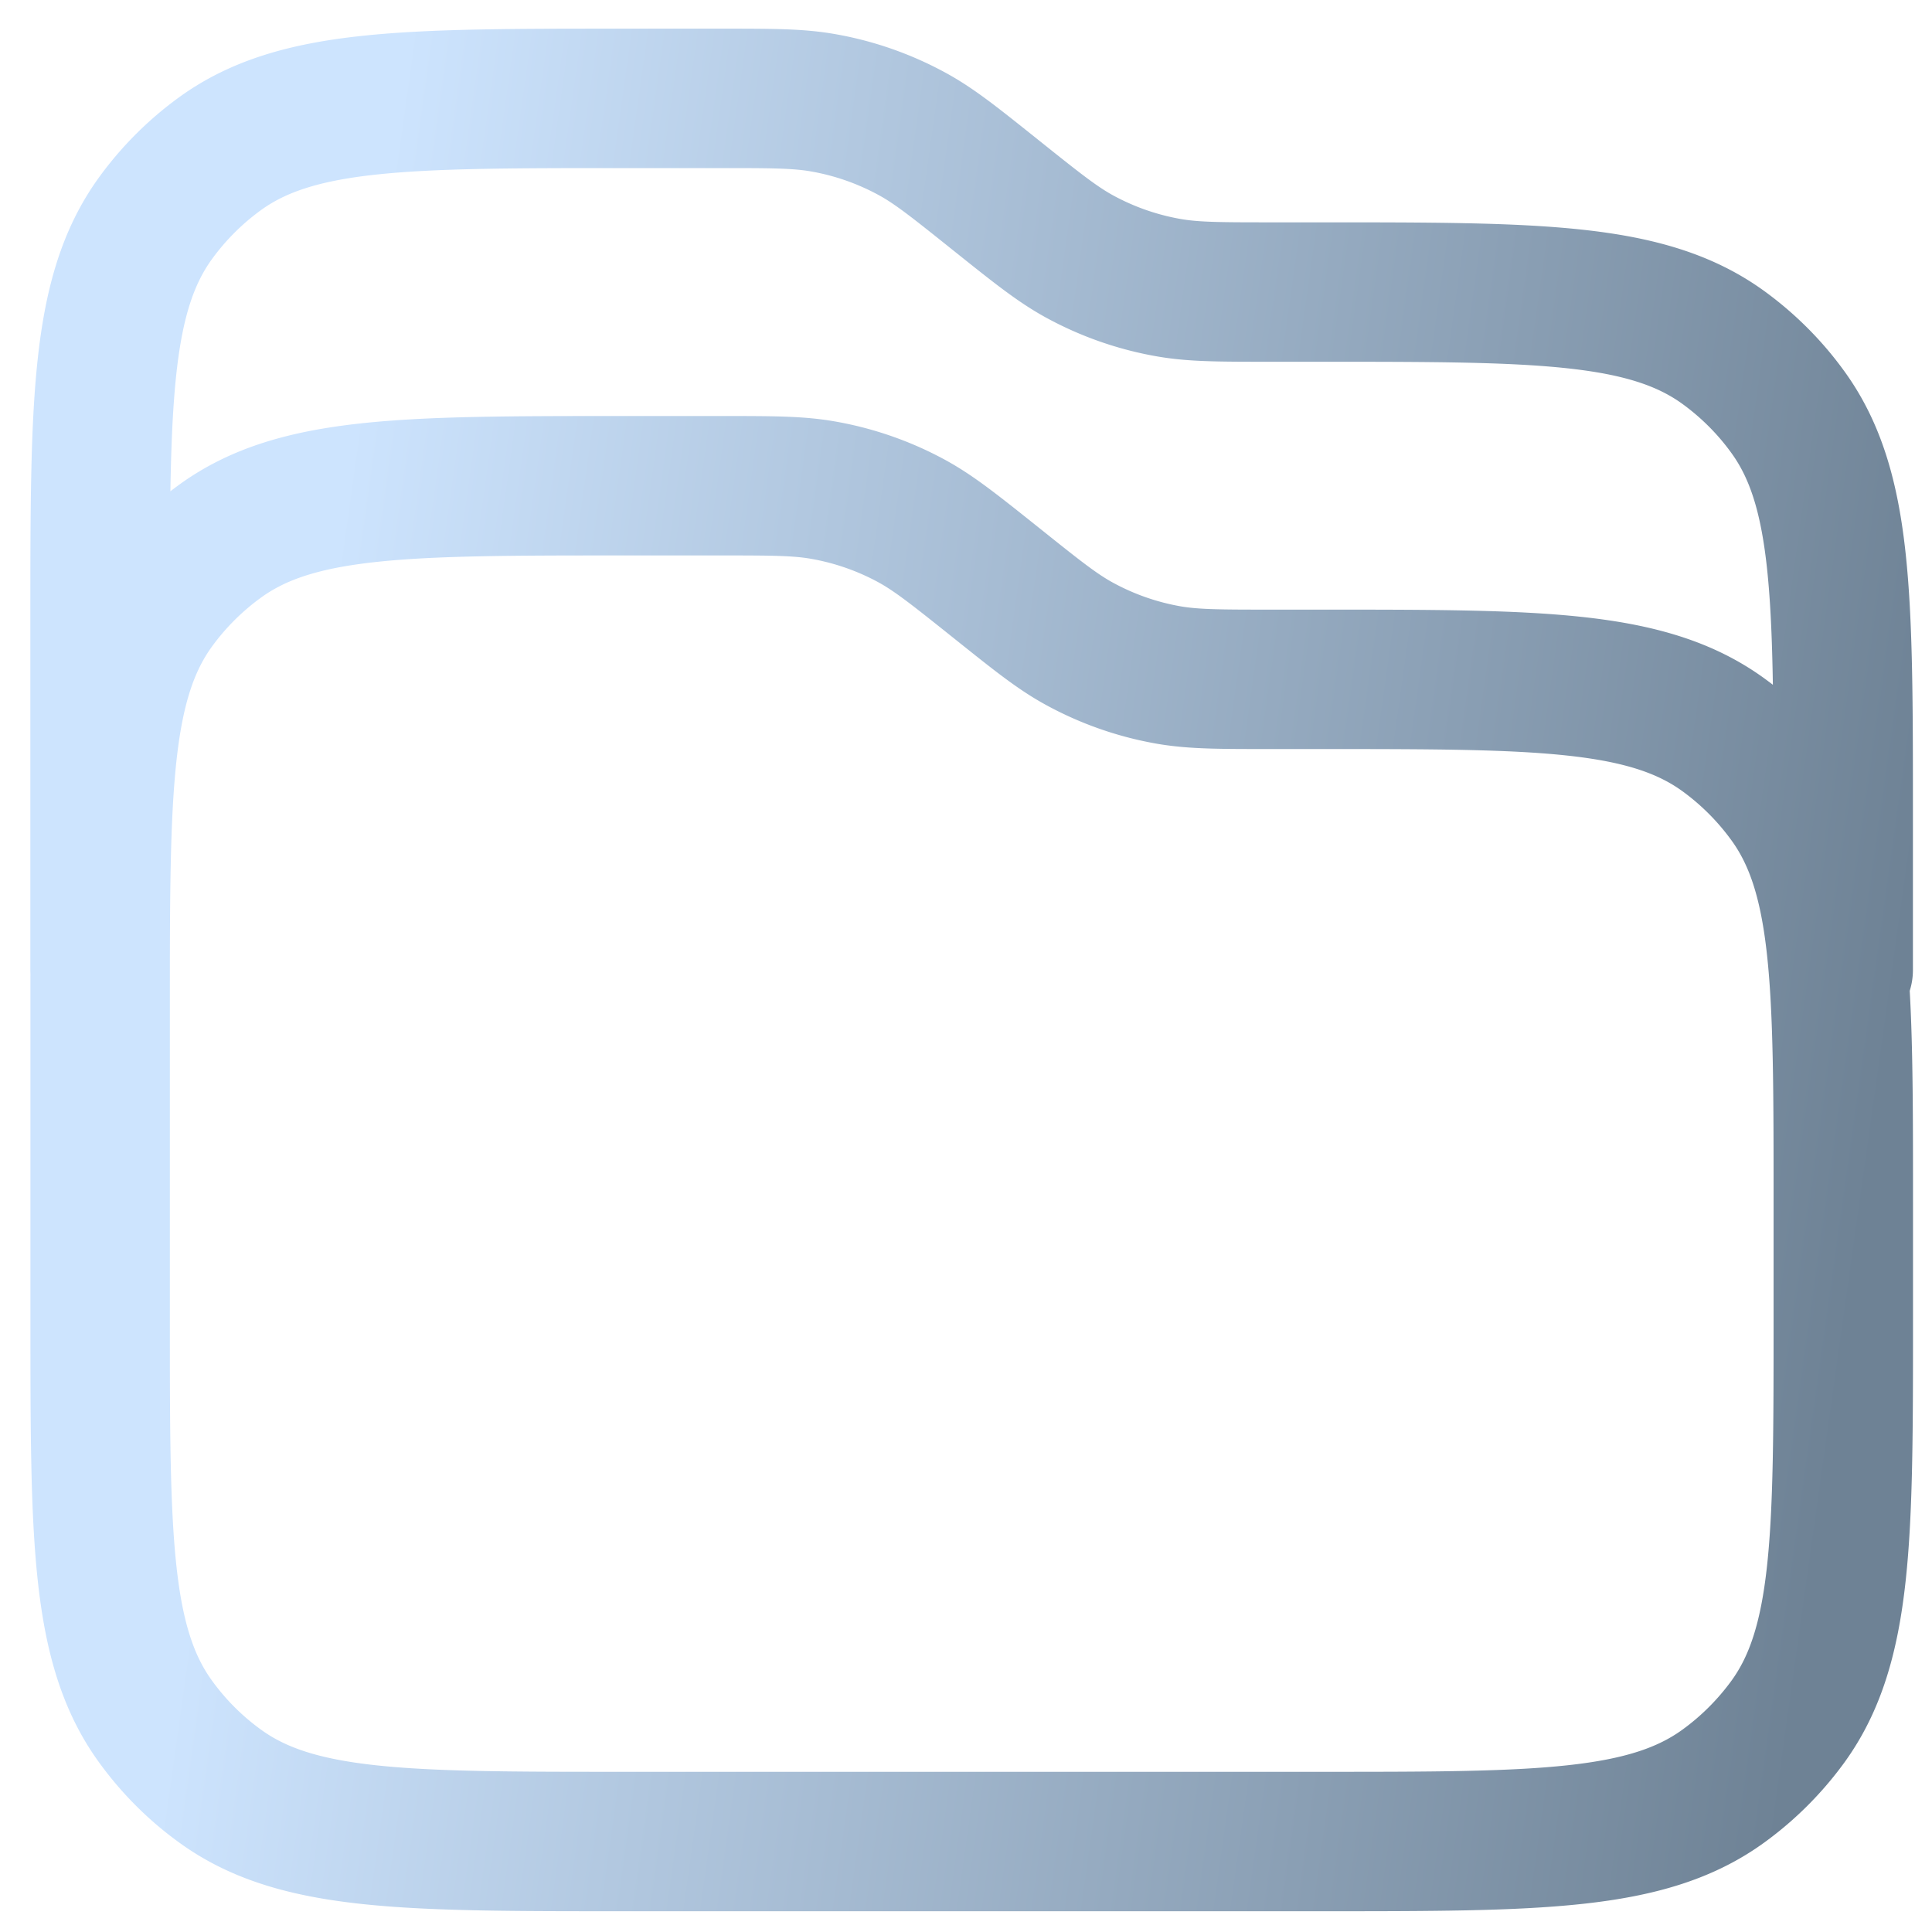 <svg xmlns="http://www.w3.org/2000/svg" width="24" height="24" fill="none"><path stroke="url(#a)" stroke-linecap="round" stroke-linejoin="round" stroke-width="1.732" d="M1.243 12.049v-4.33c0-2.707 0-4.06.69-5.01a3.61 3.61 0 0 1 .798-.798c.948-.689 2.302-.689 5.008-.689h1.202c.652 0 .978 0 1.291.056.384.068.754.198 1.096.384.28.152.534.356 1.043.763.509.407.763.61 1.043.763a3.61 3.61 0 0 0 1.095.384c.313.056.64.056 1.291.056h.6c2.707 0 4.06 0 5.01.69.305.222.575.491.797.798.69.948.69 2.302.69 5.008v1.925M8.94 6.034h-1.2c-2.706 0-4.06 0-5.008.69a3.61 3.61 0 0 0-.799.798c-.689.948-.689 2.302-.689 5.008v3.85c0 2.706 0 4.06.69 5.008.222.306.491.576.798.798.948.69 2.302.69 5.008.69h8.662c2.706 0 4.06 0 5.008-.69.306-.222.576-.492.799-.798.689-.949.689-2.302.689-5.009v-1.443c0-2.707 0-4.06-.69-5.008a3.612 3.612 0 0 0-.798-.799c-.949-.69-2.302-.69-5.008-.69h-.6c-.653 0-.979 0-1.292-.055A3.61 3.61 0 0 1 13.414 8c-.28-.152-.534-.356-1.043-.763-.51-.407-.764-.61-1.043-.763a3.609 3.609 0 0 0-1.096-.384c-.313-.056-.639-.056-1.29-.056Z"/><defs><linearGradient id="a" x1="4.5" x2="24.279" y1="4.447" y2="7.216" gradientUnits="userSpaceOnUse"><stop stop-color="#CDE4FE"/><stop offset="1" stop-color="#6E8295"/></linearGradient></defs></svg>